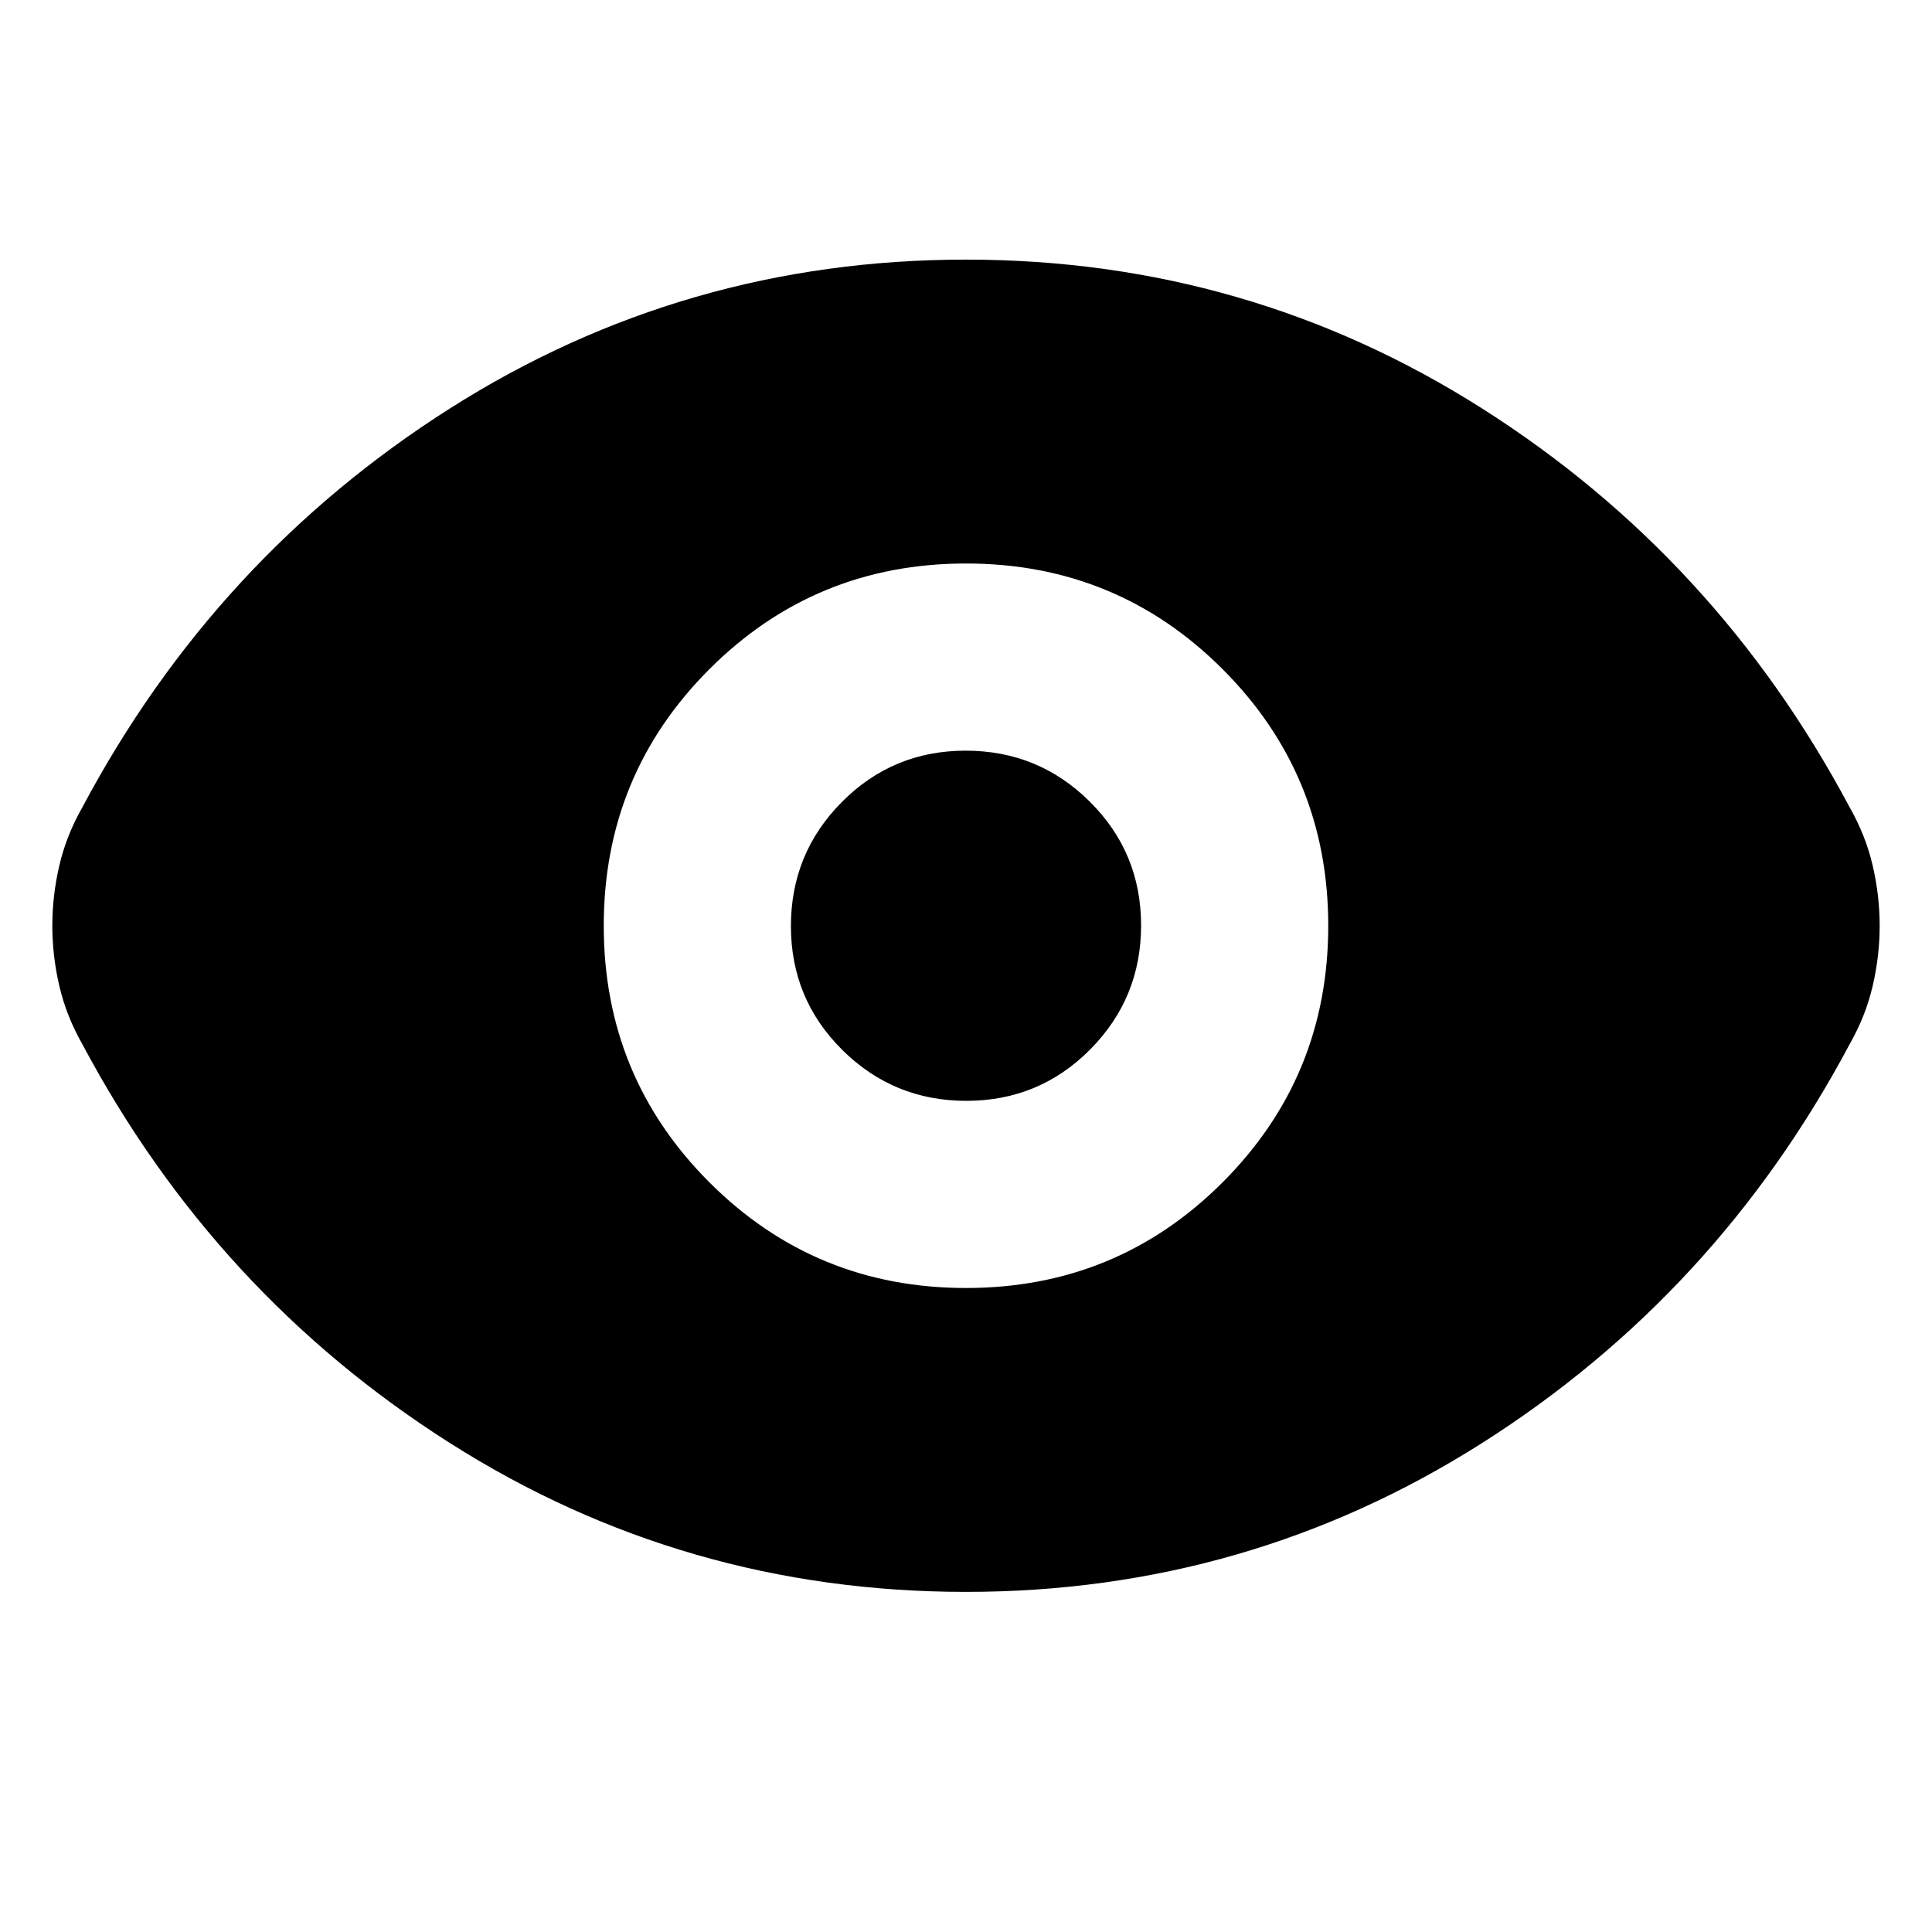 <svg xmlns="http://www.w3.org/2000/svg" height="24" viewBox="0 -960 960 960" width="24"><path d="M480-320q75 0 127.5-52.5T660-500q0-75-52.5-127.5T480-680q-75 0-127.5 52.5T300-500q0 75 52.5 127.5T480-320Zm.176-93Q444-413 418.5-438.324q-25.5-25.323-25.5-61.5Q393-536 418.324-561.5q25.323-25.5 61.5-25.5Q516-587 541.5-561.677q25.5 25.324 25.5 61.501Q567-464 541.677-438.5 516.353-413 480.176-413ZM480-169q-140 0-256.5-74T41-441q-8-14-11.5-29T26-500q0-15 3.5-30T41-559q66-124 182.5-198T480-831q140 0 256.5 74T919-559q8 14 11.5 29t3.5 30q0 15-3.5 30T919-441q-66 124-182.5 198T480-169Z"/></svg>